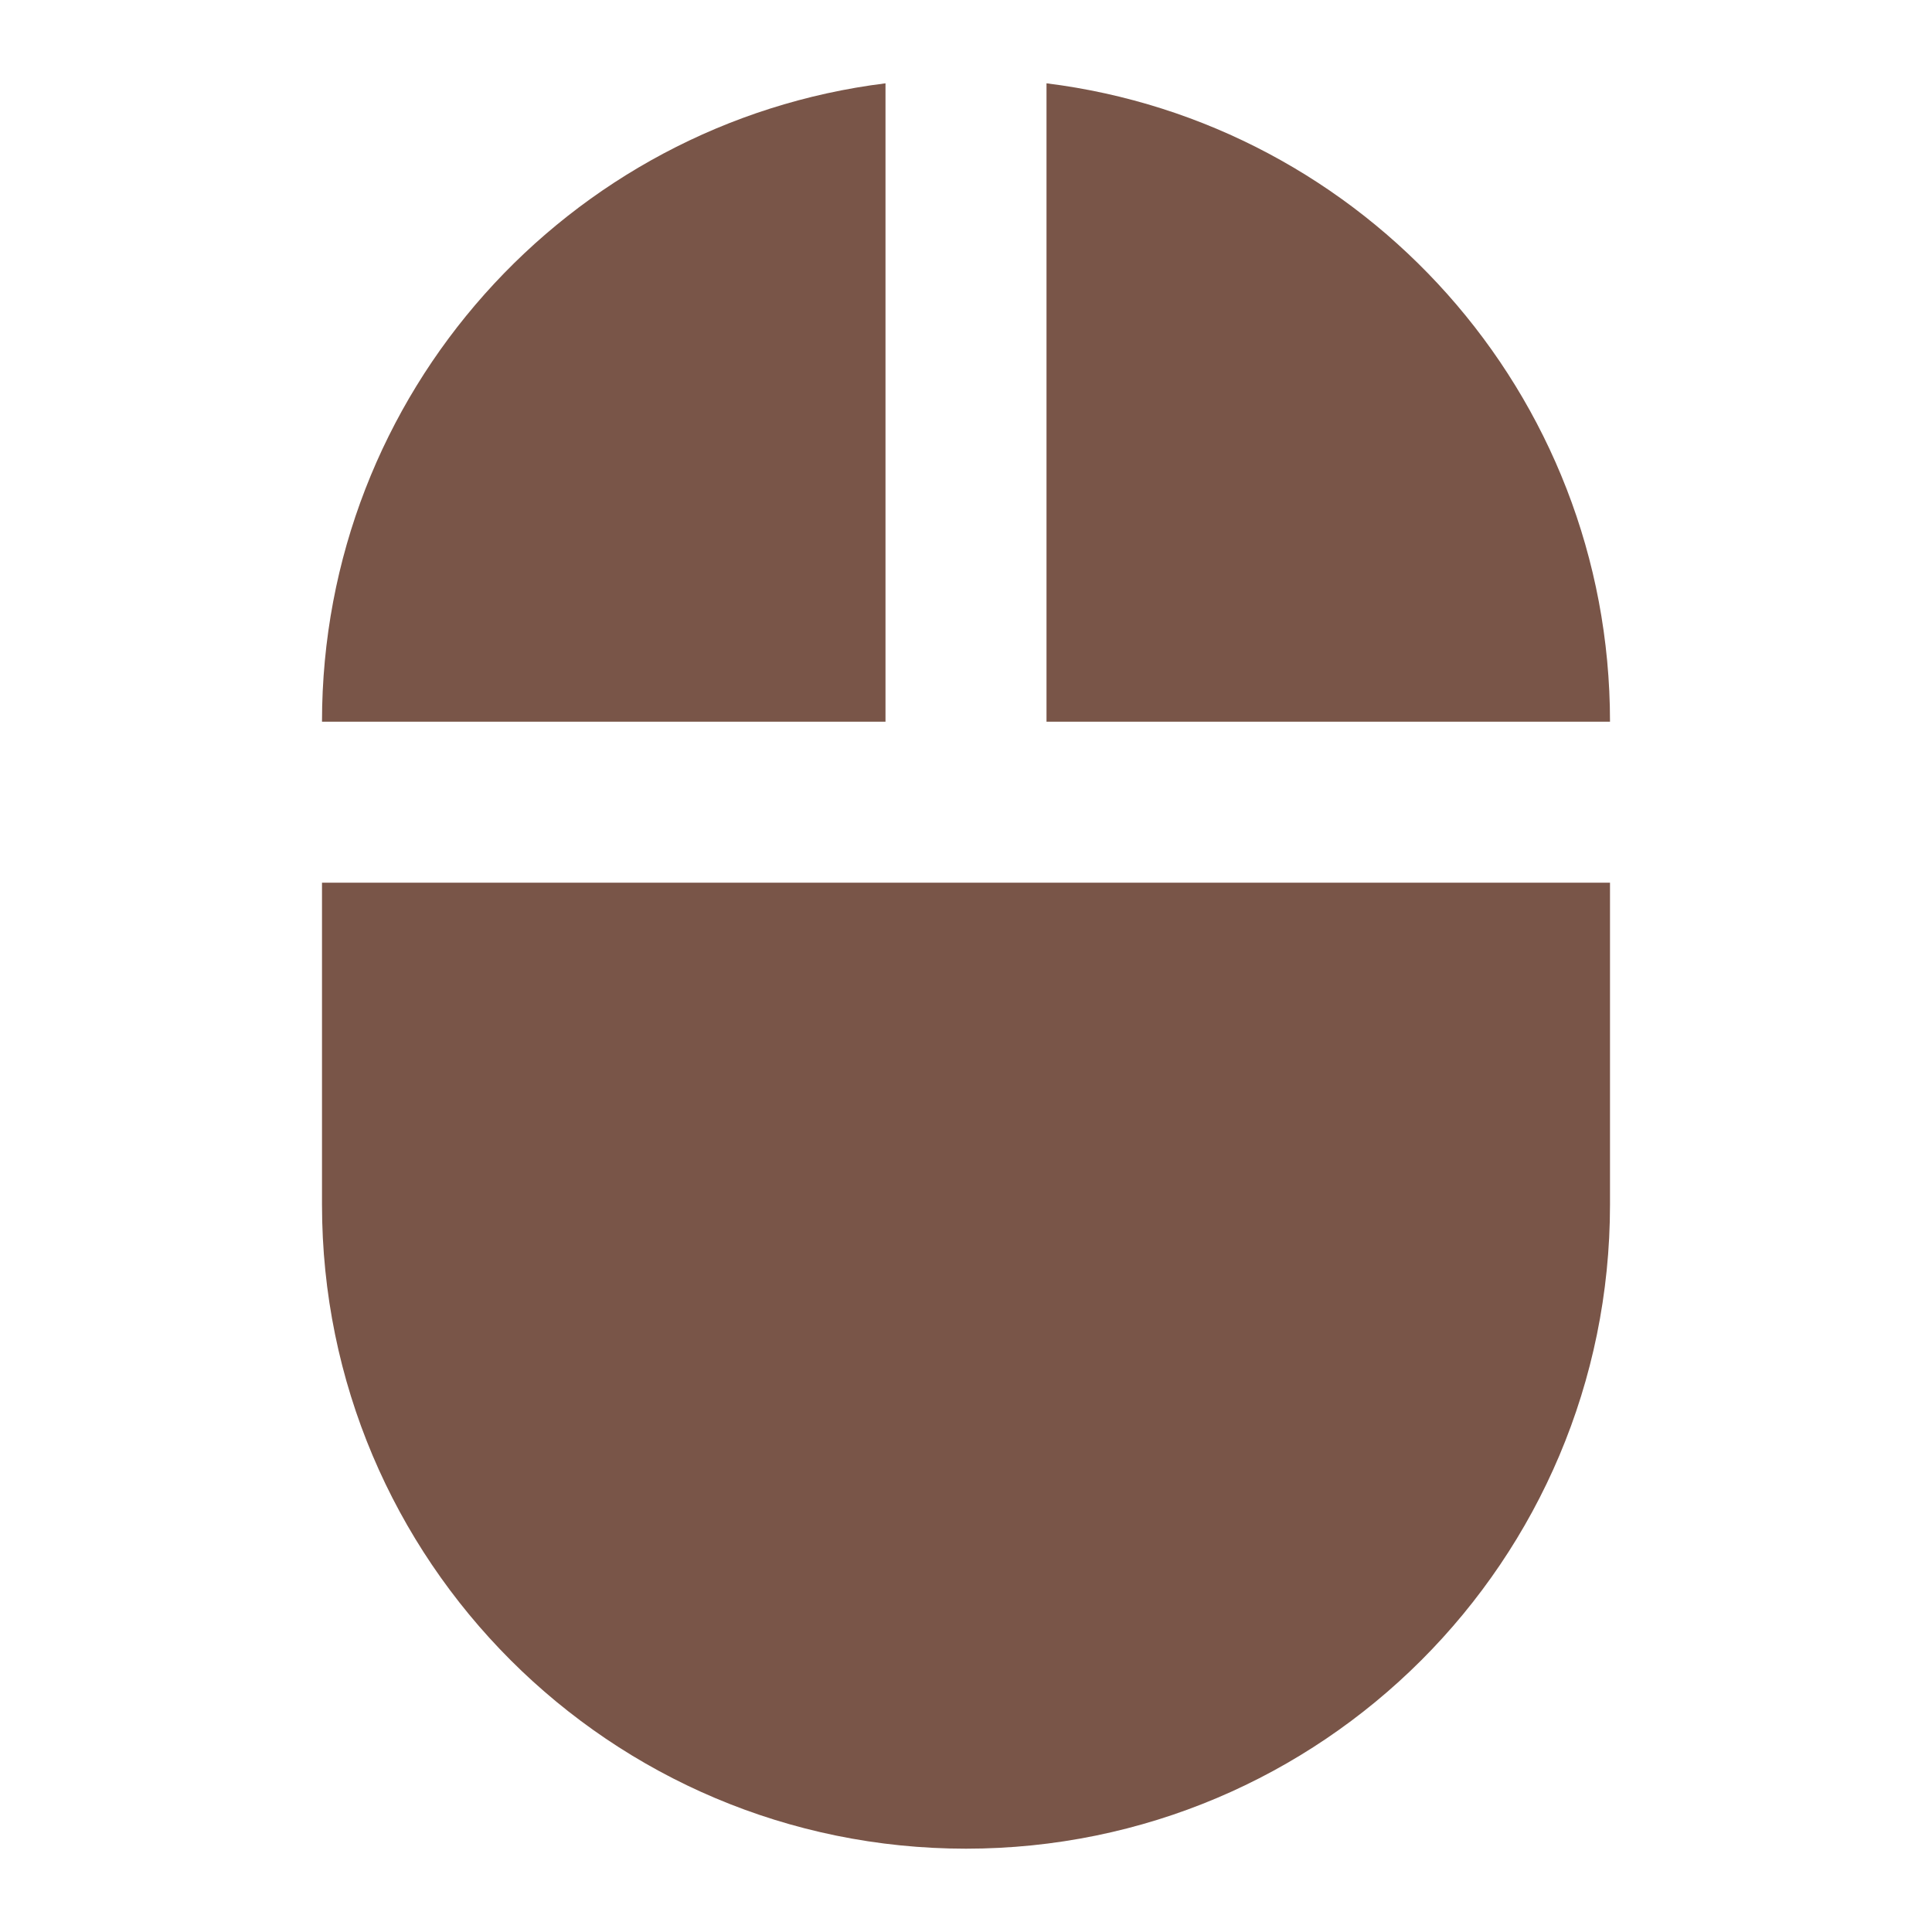 <svg xmlns="http://www.w3.org/2000/svg" fill="#795548" viewBox="0 0 48 48"><path d="m26 2.07v15.86h14c0-8.16-6.11-14.88-14-15.86m-18 27.86c0 8.84 7.16 16 16 16 8.84 0 16-7.16 16-16v-8h-32v8m14-27.86c-7.89.98-14 7.7-14 15.86h14v-15.86"/></svg>